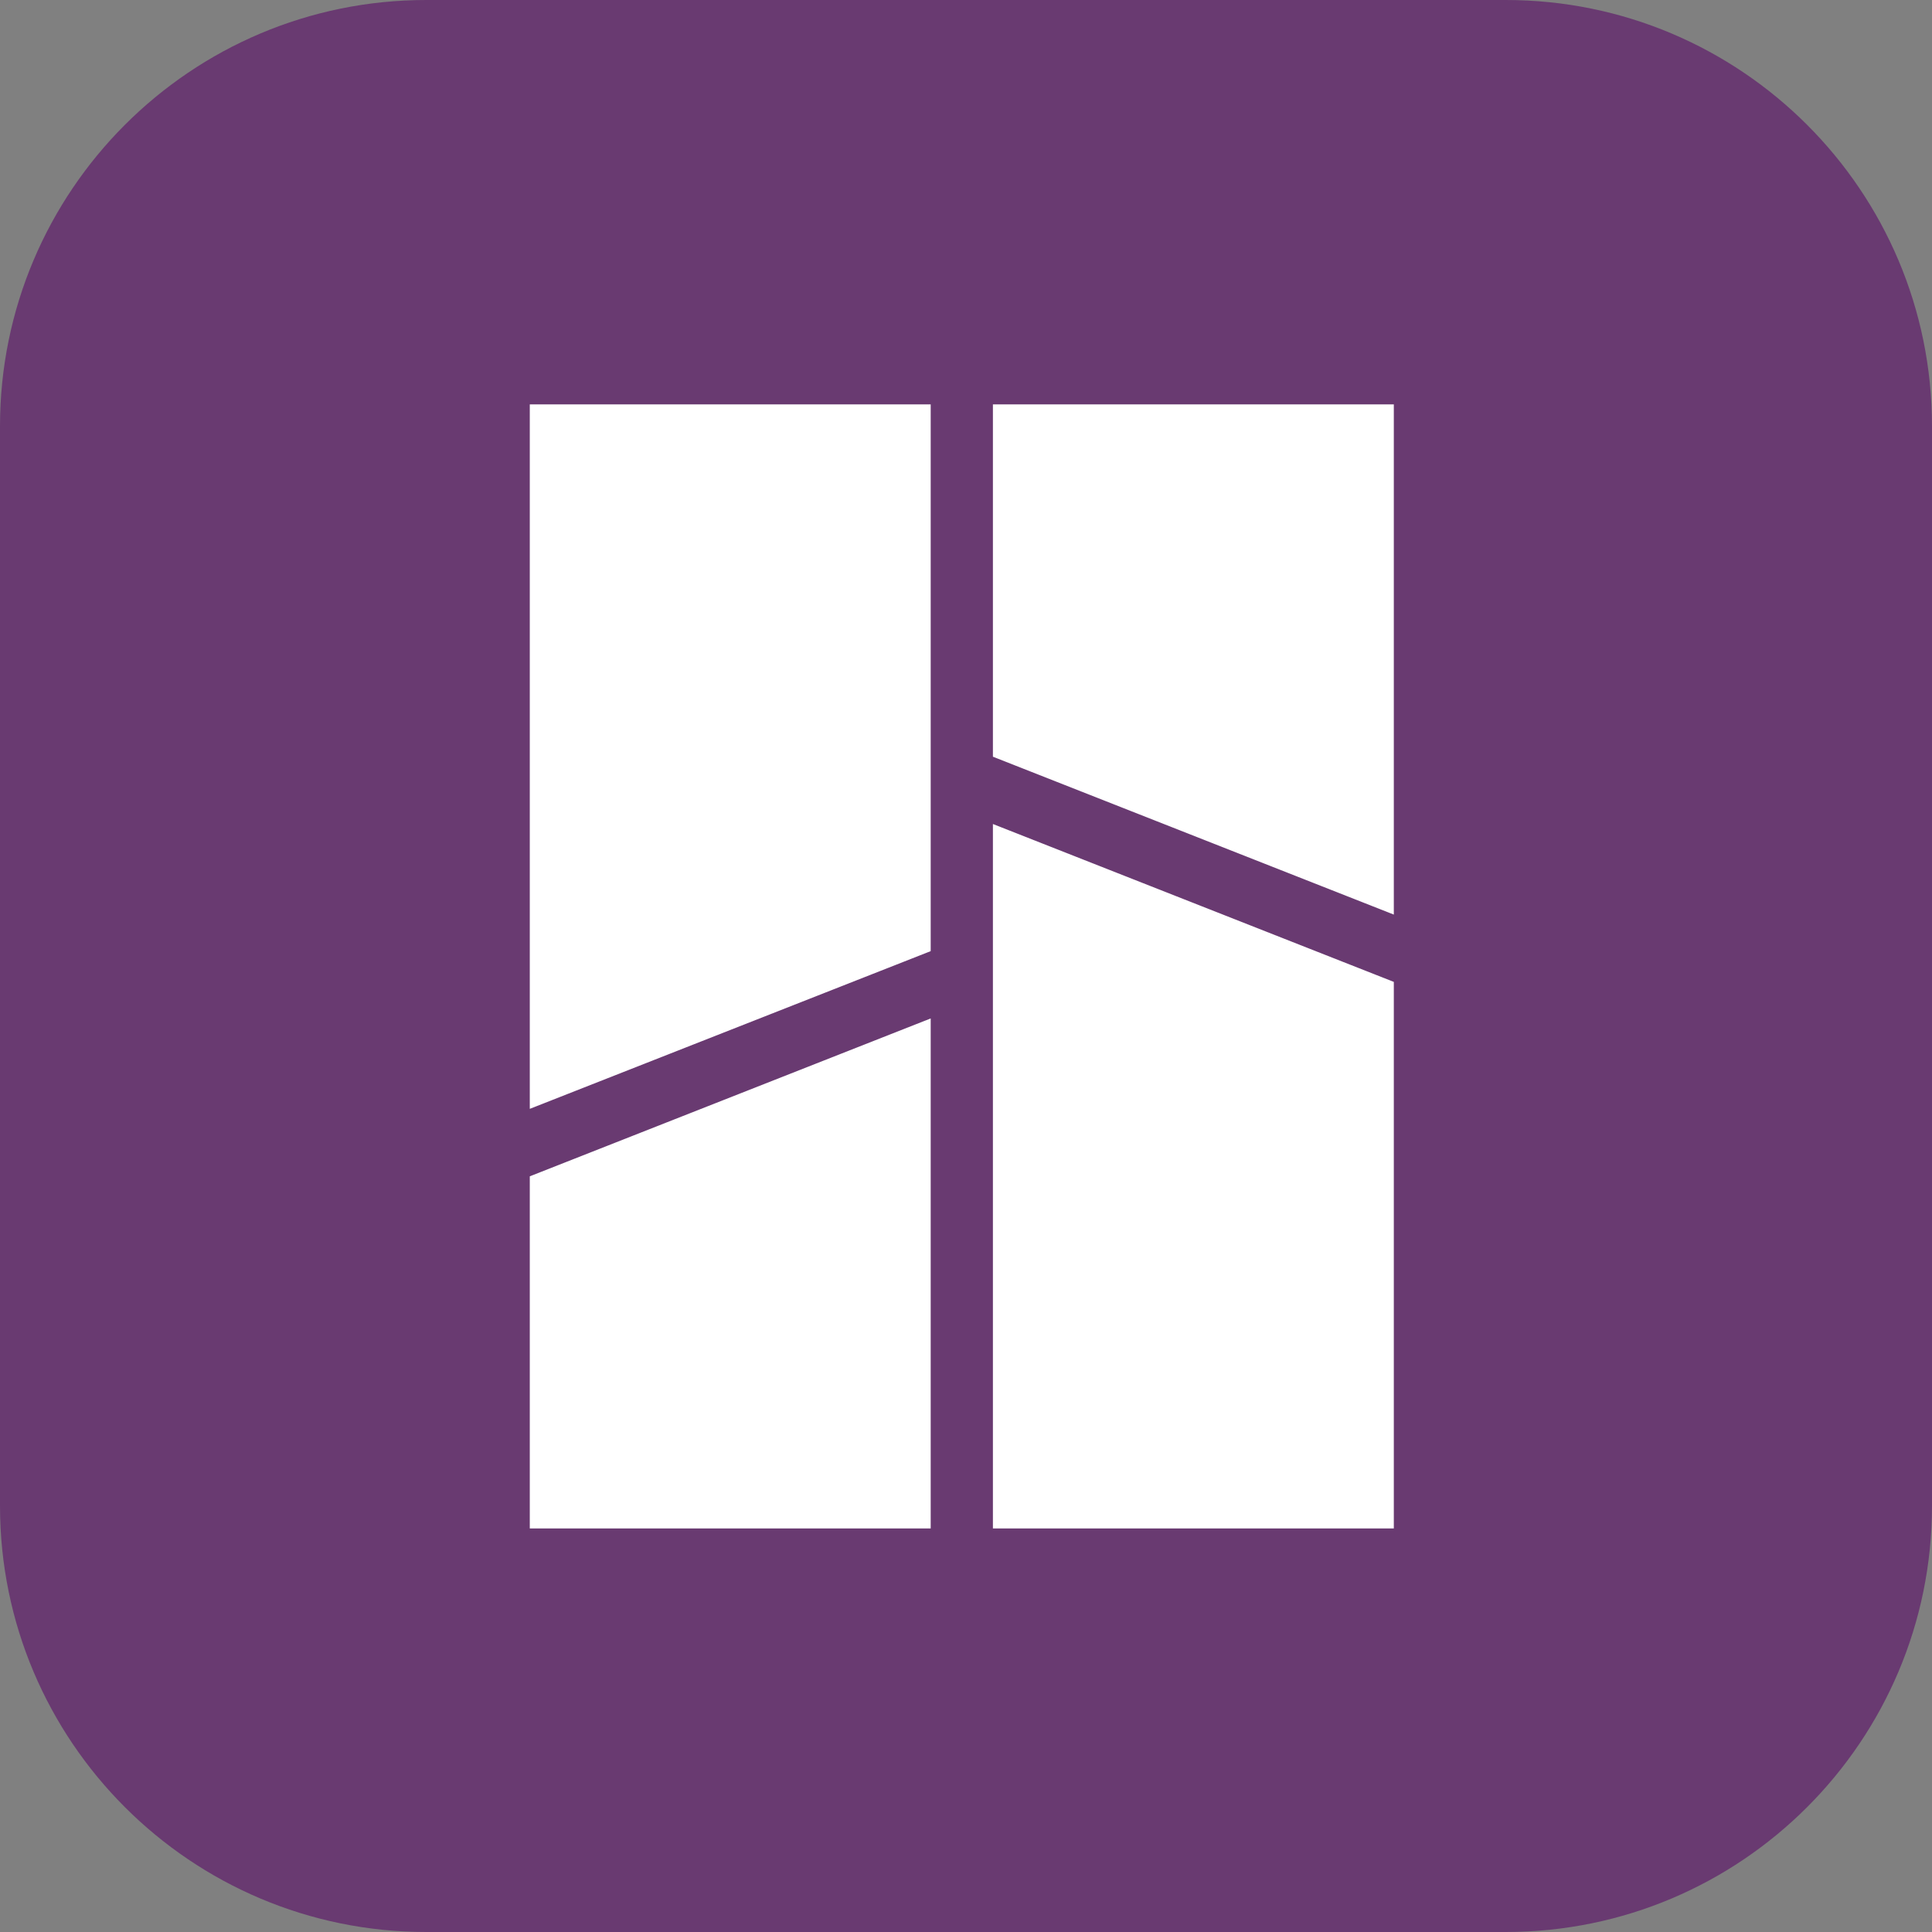 <svg width="128" height="128" viewBox="0 0 128 128" fill="none" xmlns="http://www.w3.org/2000/svg">
<rect x="0" y="0" width="128" height="128" fill="#808080" stroke="none"/>
<path d="M99.759 128H28.241C12.646 128 0 115.354 0 99.759V28.241C0 12.646 12.646 0 28.241 0H99.759C115.354 0 128 12.646 128 28.241V99.759C128 115.354 115.354 128 99.759 128Z" fill="#693A71"/>
<path d="M65.783 54.593V101.264H92.344V65.053L65.783 54.593Z" fill="white"/>
<path d="M65.783 26.792V50.134L92.344 60.594V26.792H65.783Z" fill="white"/>
<path d="M35.1 73.464V26.792H61.661V63.015L35.1 73.464Z" fill="white"/>
<path d="M35.1 101.264V77.934L61.661 67.474V101.264H35.1Z" fill="white"/>
</svg>
